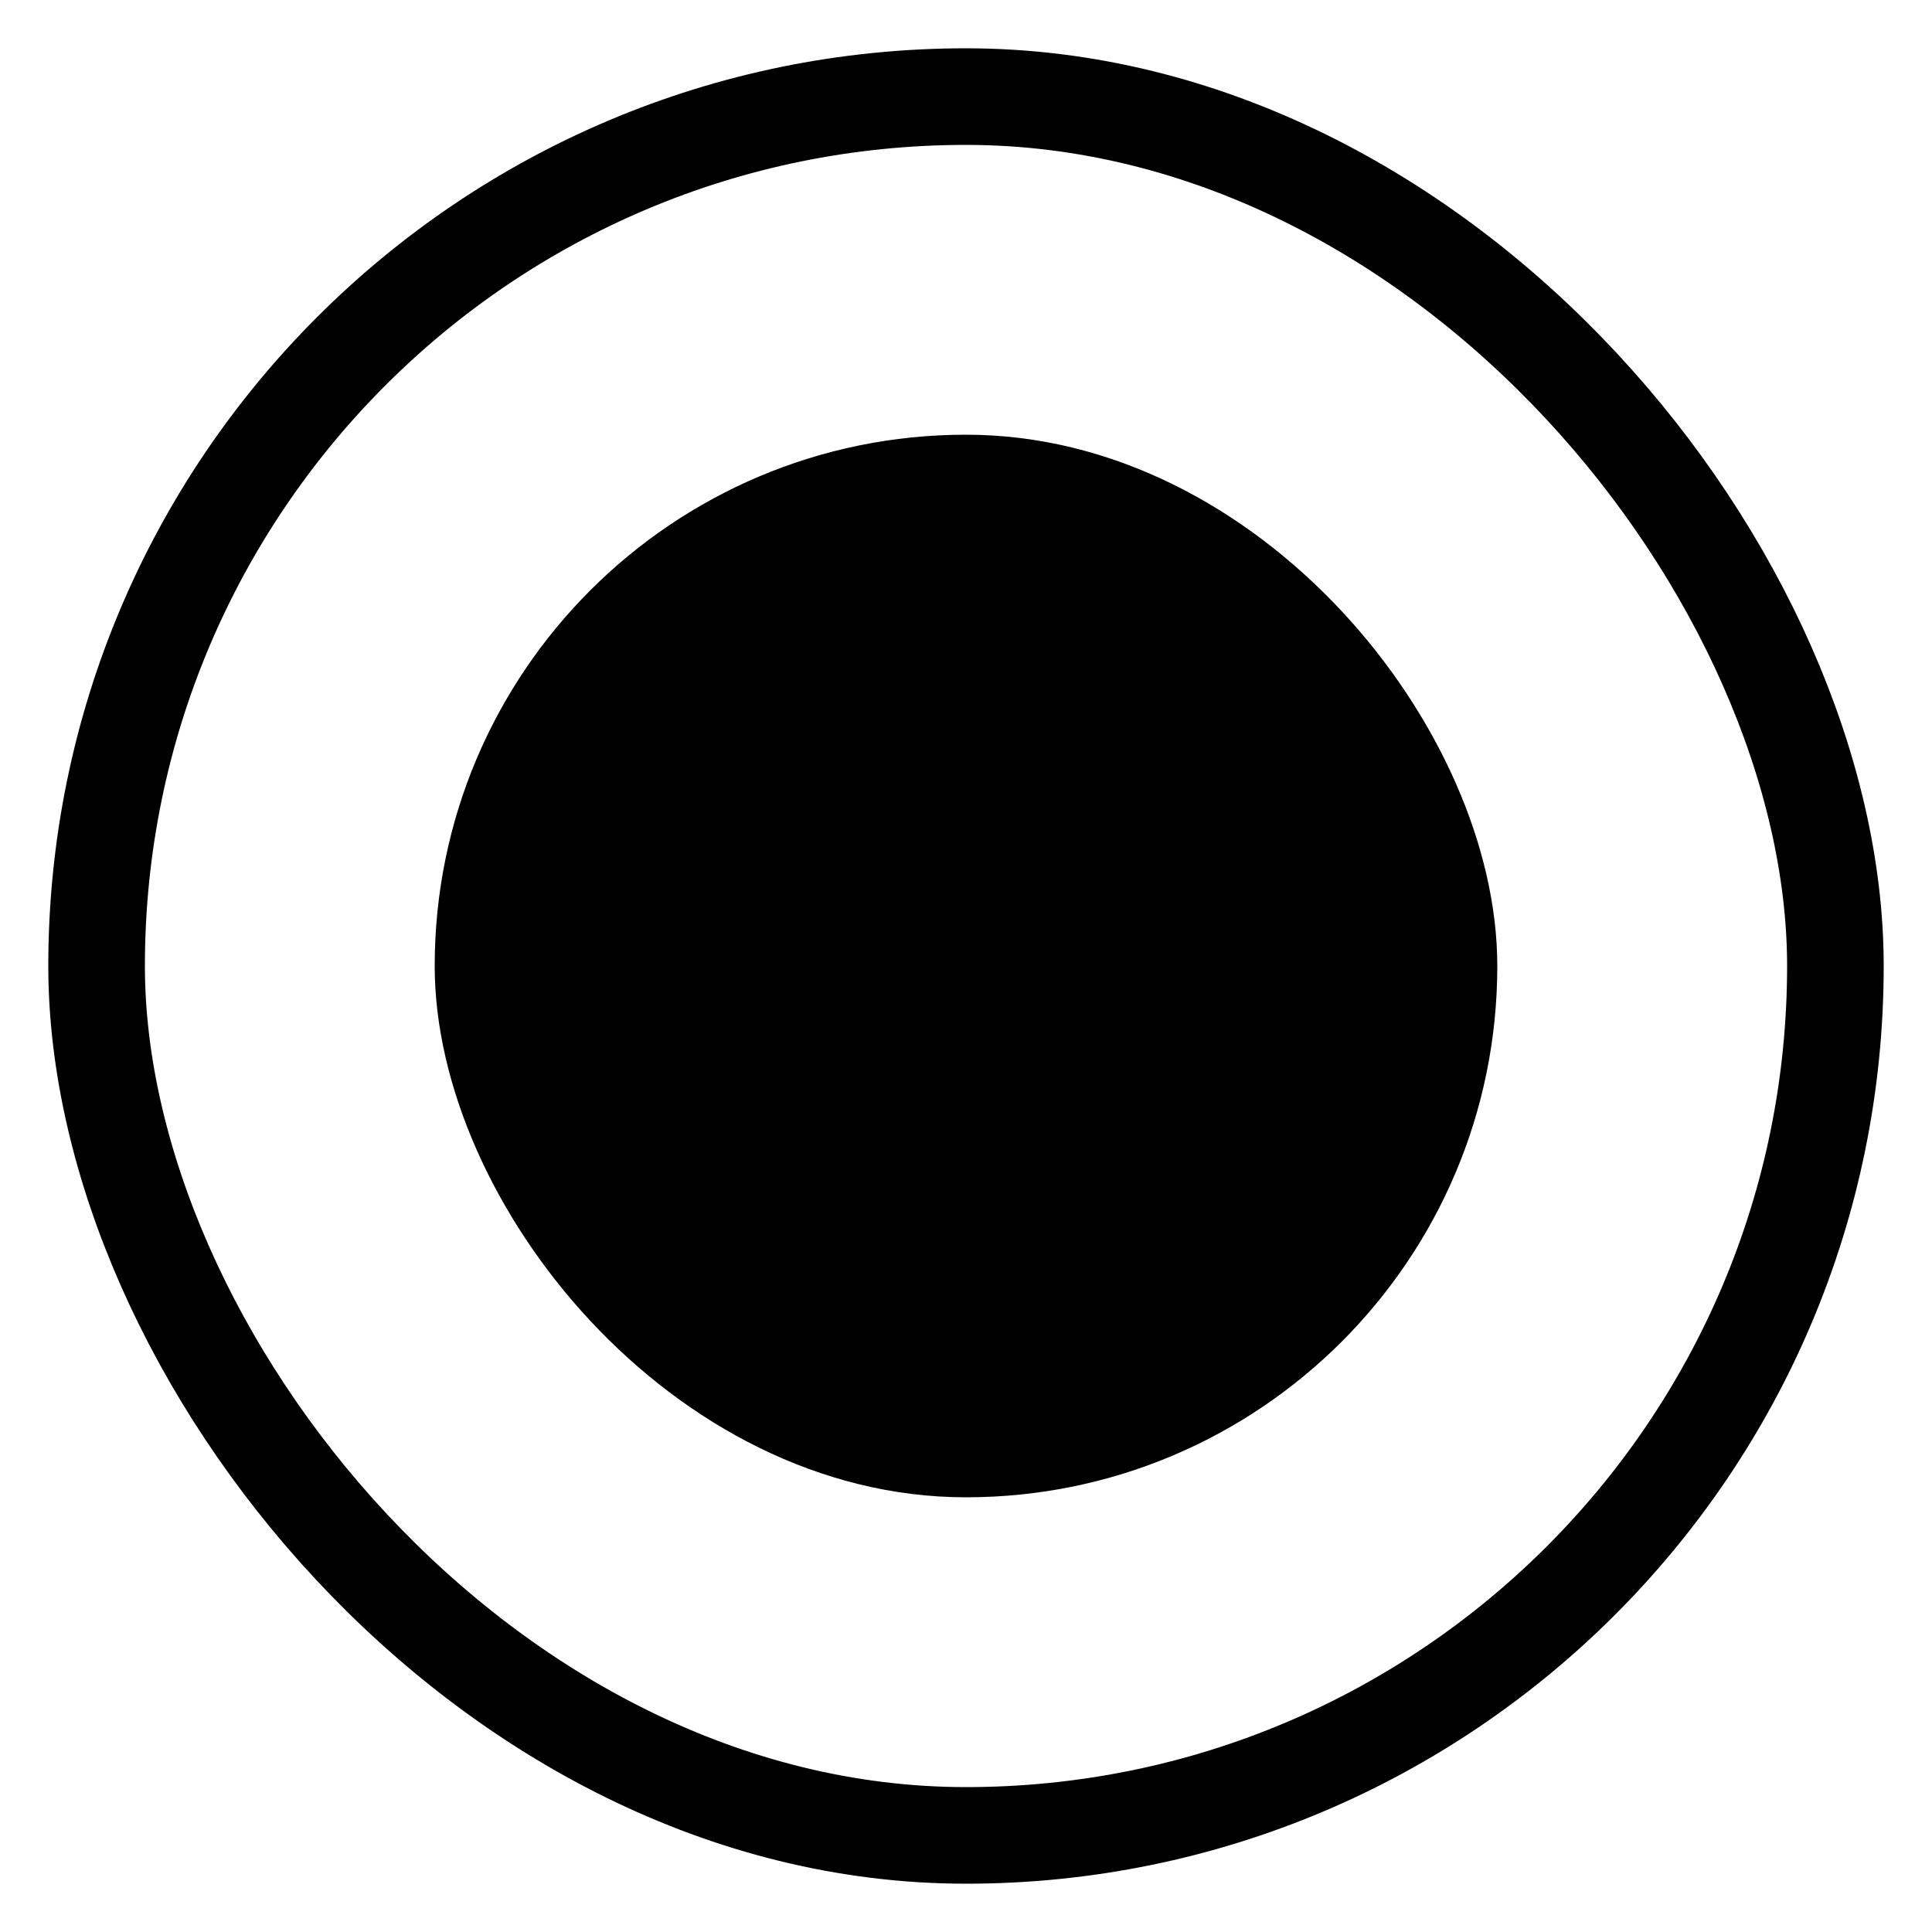 <svg width="20" height="20" viewBox="0 0 20 20" fill="none"
    xmlns="http://www.w3.org/2000/svg">
    <rect x="4.5" y="4.5" width="11" height="11" rx="5.5" fill="currentcolor"/>
    <rect x="1" y="1" width="18" height="18" rx="9" stroke="currentcolor"/>
</svg>
